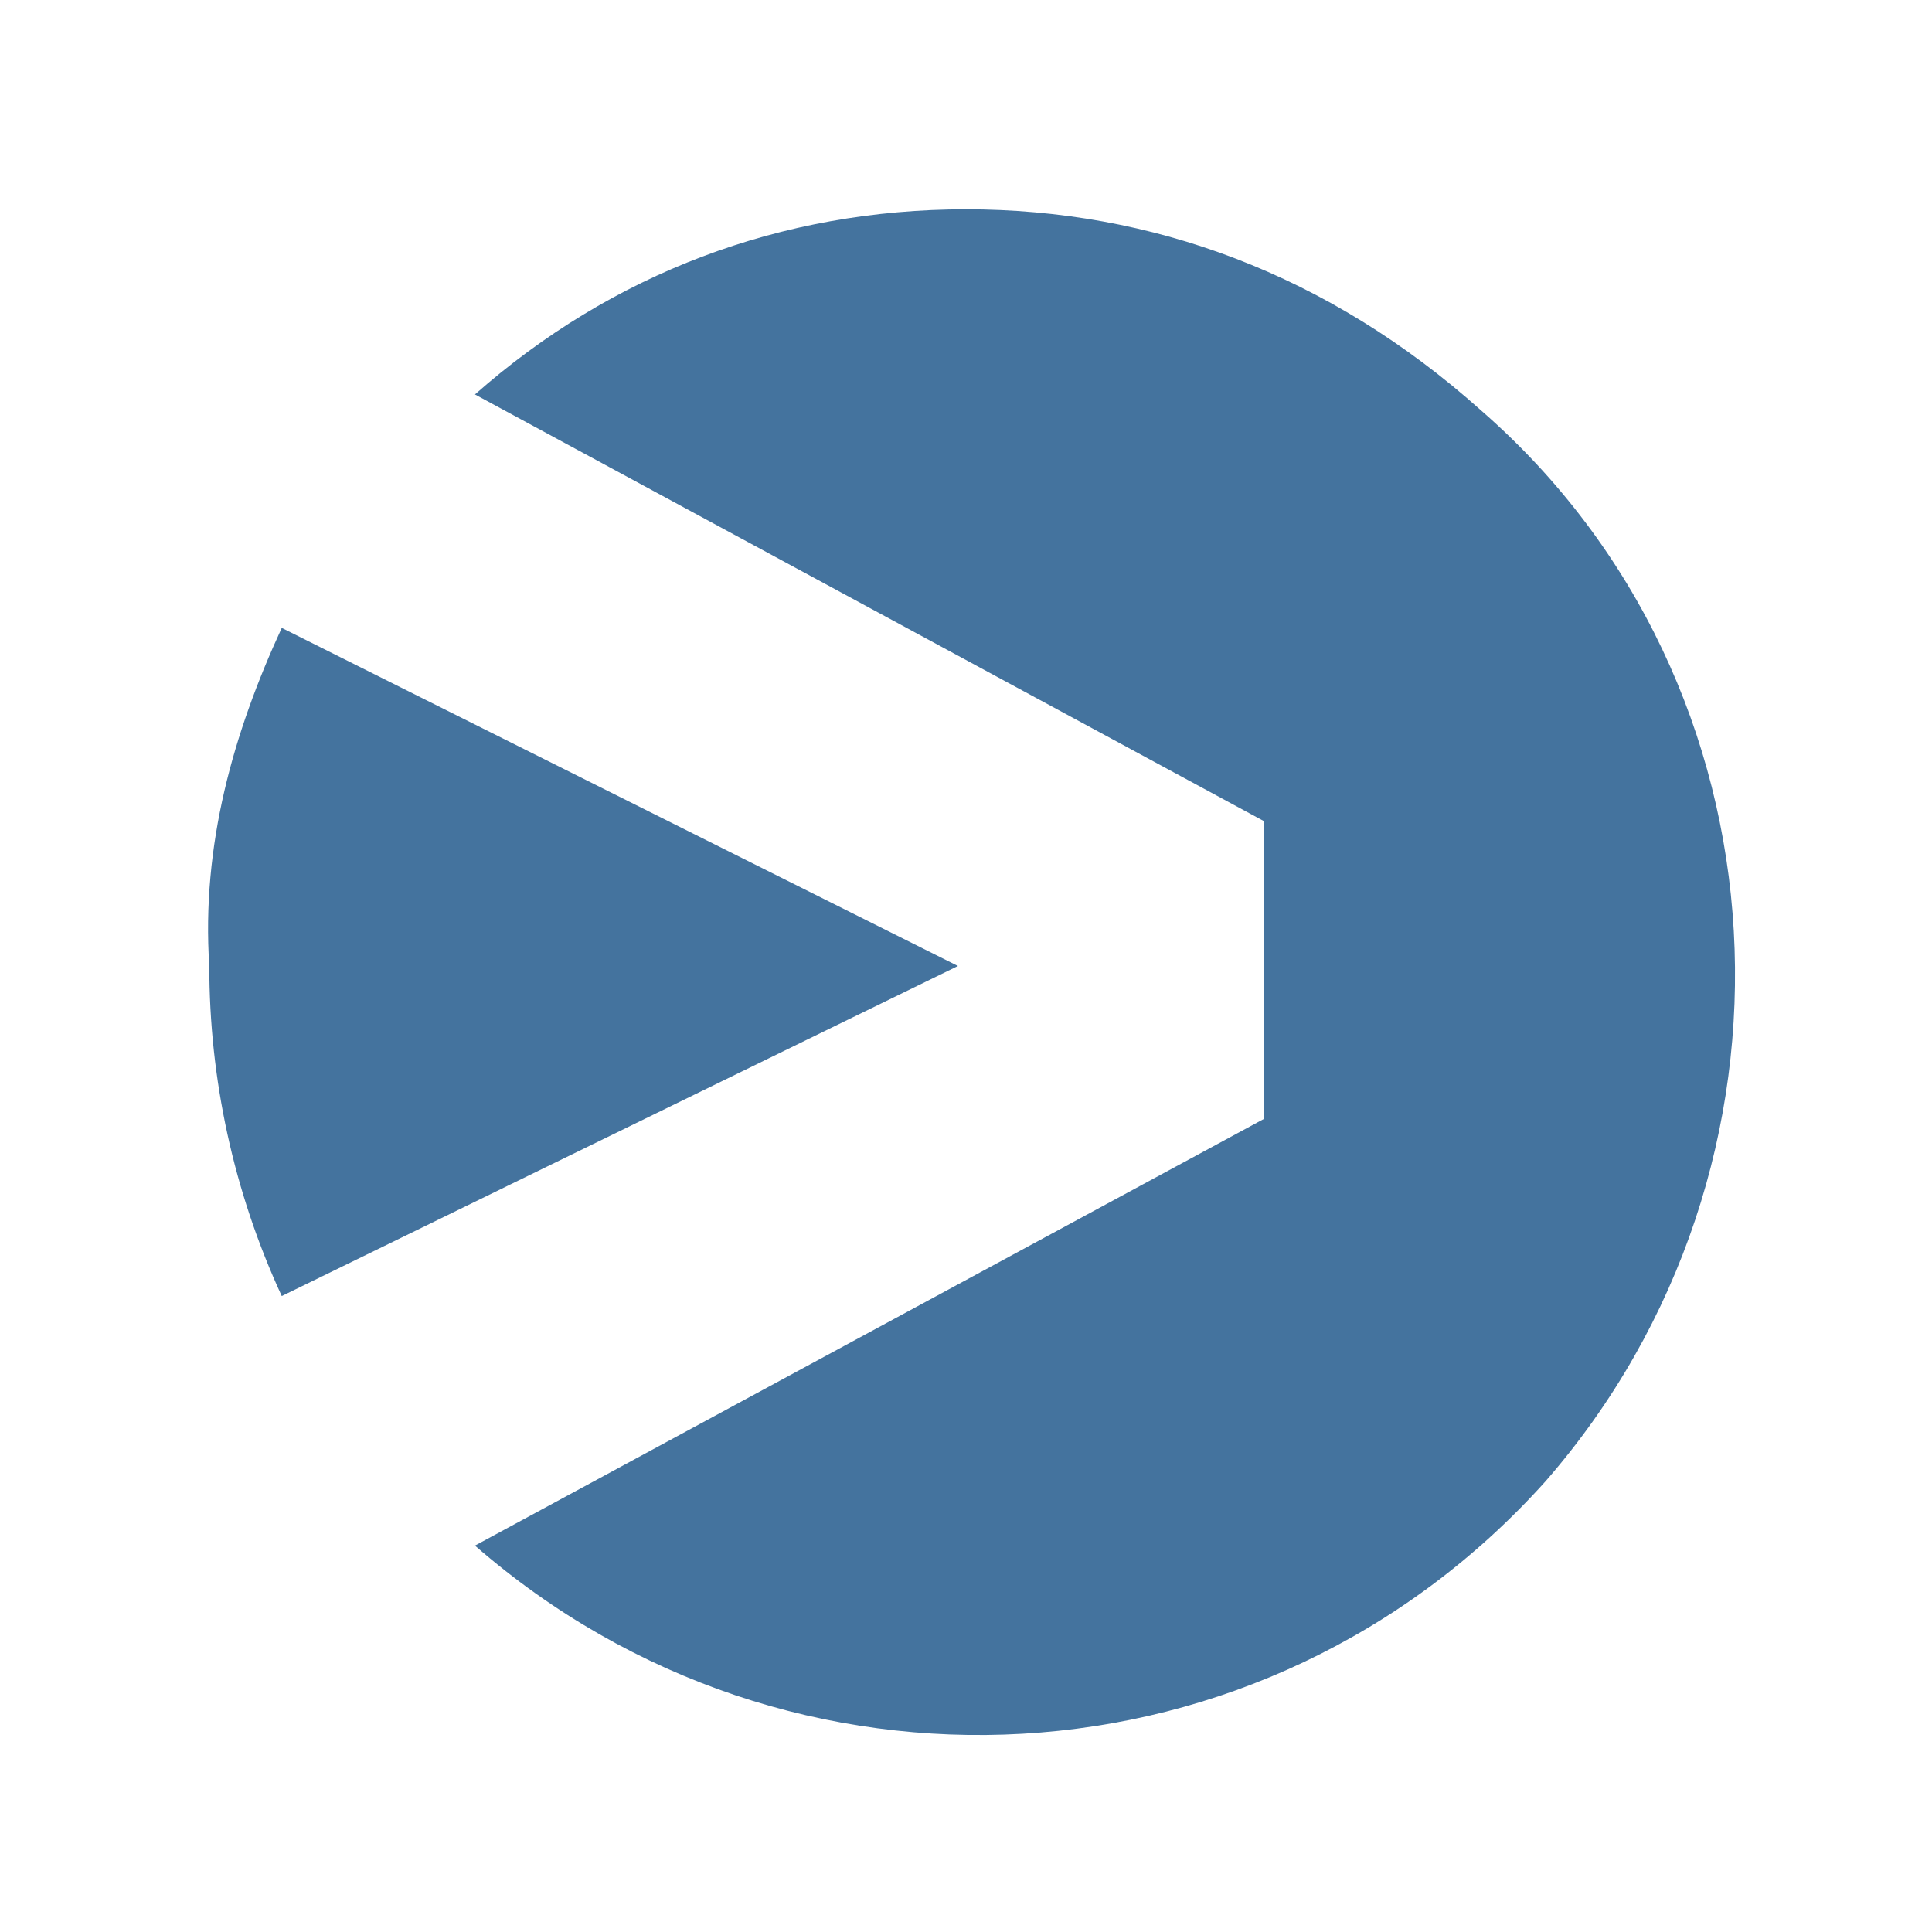 <?xml version="1.0" encoding="utf-8"?>
<!-- Generator: Adobe Illustrator 26.0.1, SVG Export Plug-In . SVG Version: 6.00 Build 0)  -->
<svg version="1.1" id="Laag_1" xmlns="http://www.w3.org/2000/svg" xmlns:xlink="http://www.w3.org/1999/xlink" x="0px" y="0px"
	 viewBox="0 0 24 24" style="enable-background:new 0 0 24 24;" xml:space="preserve">
<g>
	<defs>
		<path id="SVGID_1_" d="M2.6,12c0,1.4,0.3,2.8,0.9,4.1l8.4-4.1L3.5,7.8C2.9,9.1,2.5,10.5,2.6,12 M12,2.6c-2.3,0-4.4,0.8-6.1,2.3
			l9.8,5.3v3.7l-9.8,5.3c3.9,3.4,9.8,3.1,13.3-0.8c3.4-3.9,3.1-9.9-0.8-13.3C16.5,3.4,14.3,2.6,12,2.6L12,2.6z"/>
	</defs>
	<use xlink:href="#SVGID_1_"  style="overflow:visible;fill:#44739E;"/>
	<clipPath id="SVGID_00000099645450619834674490000011177158670558435508_">
		<use xlink:href="#SVGID_1_"  style="overflow:visible;"/>
	</clipPath>
</g>
</svg>
